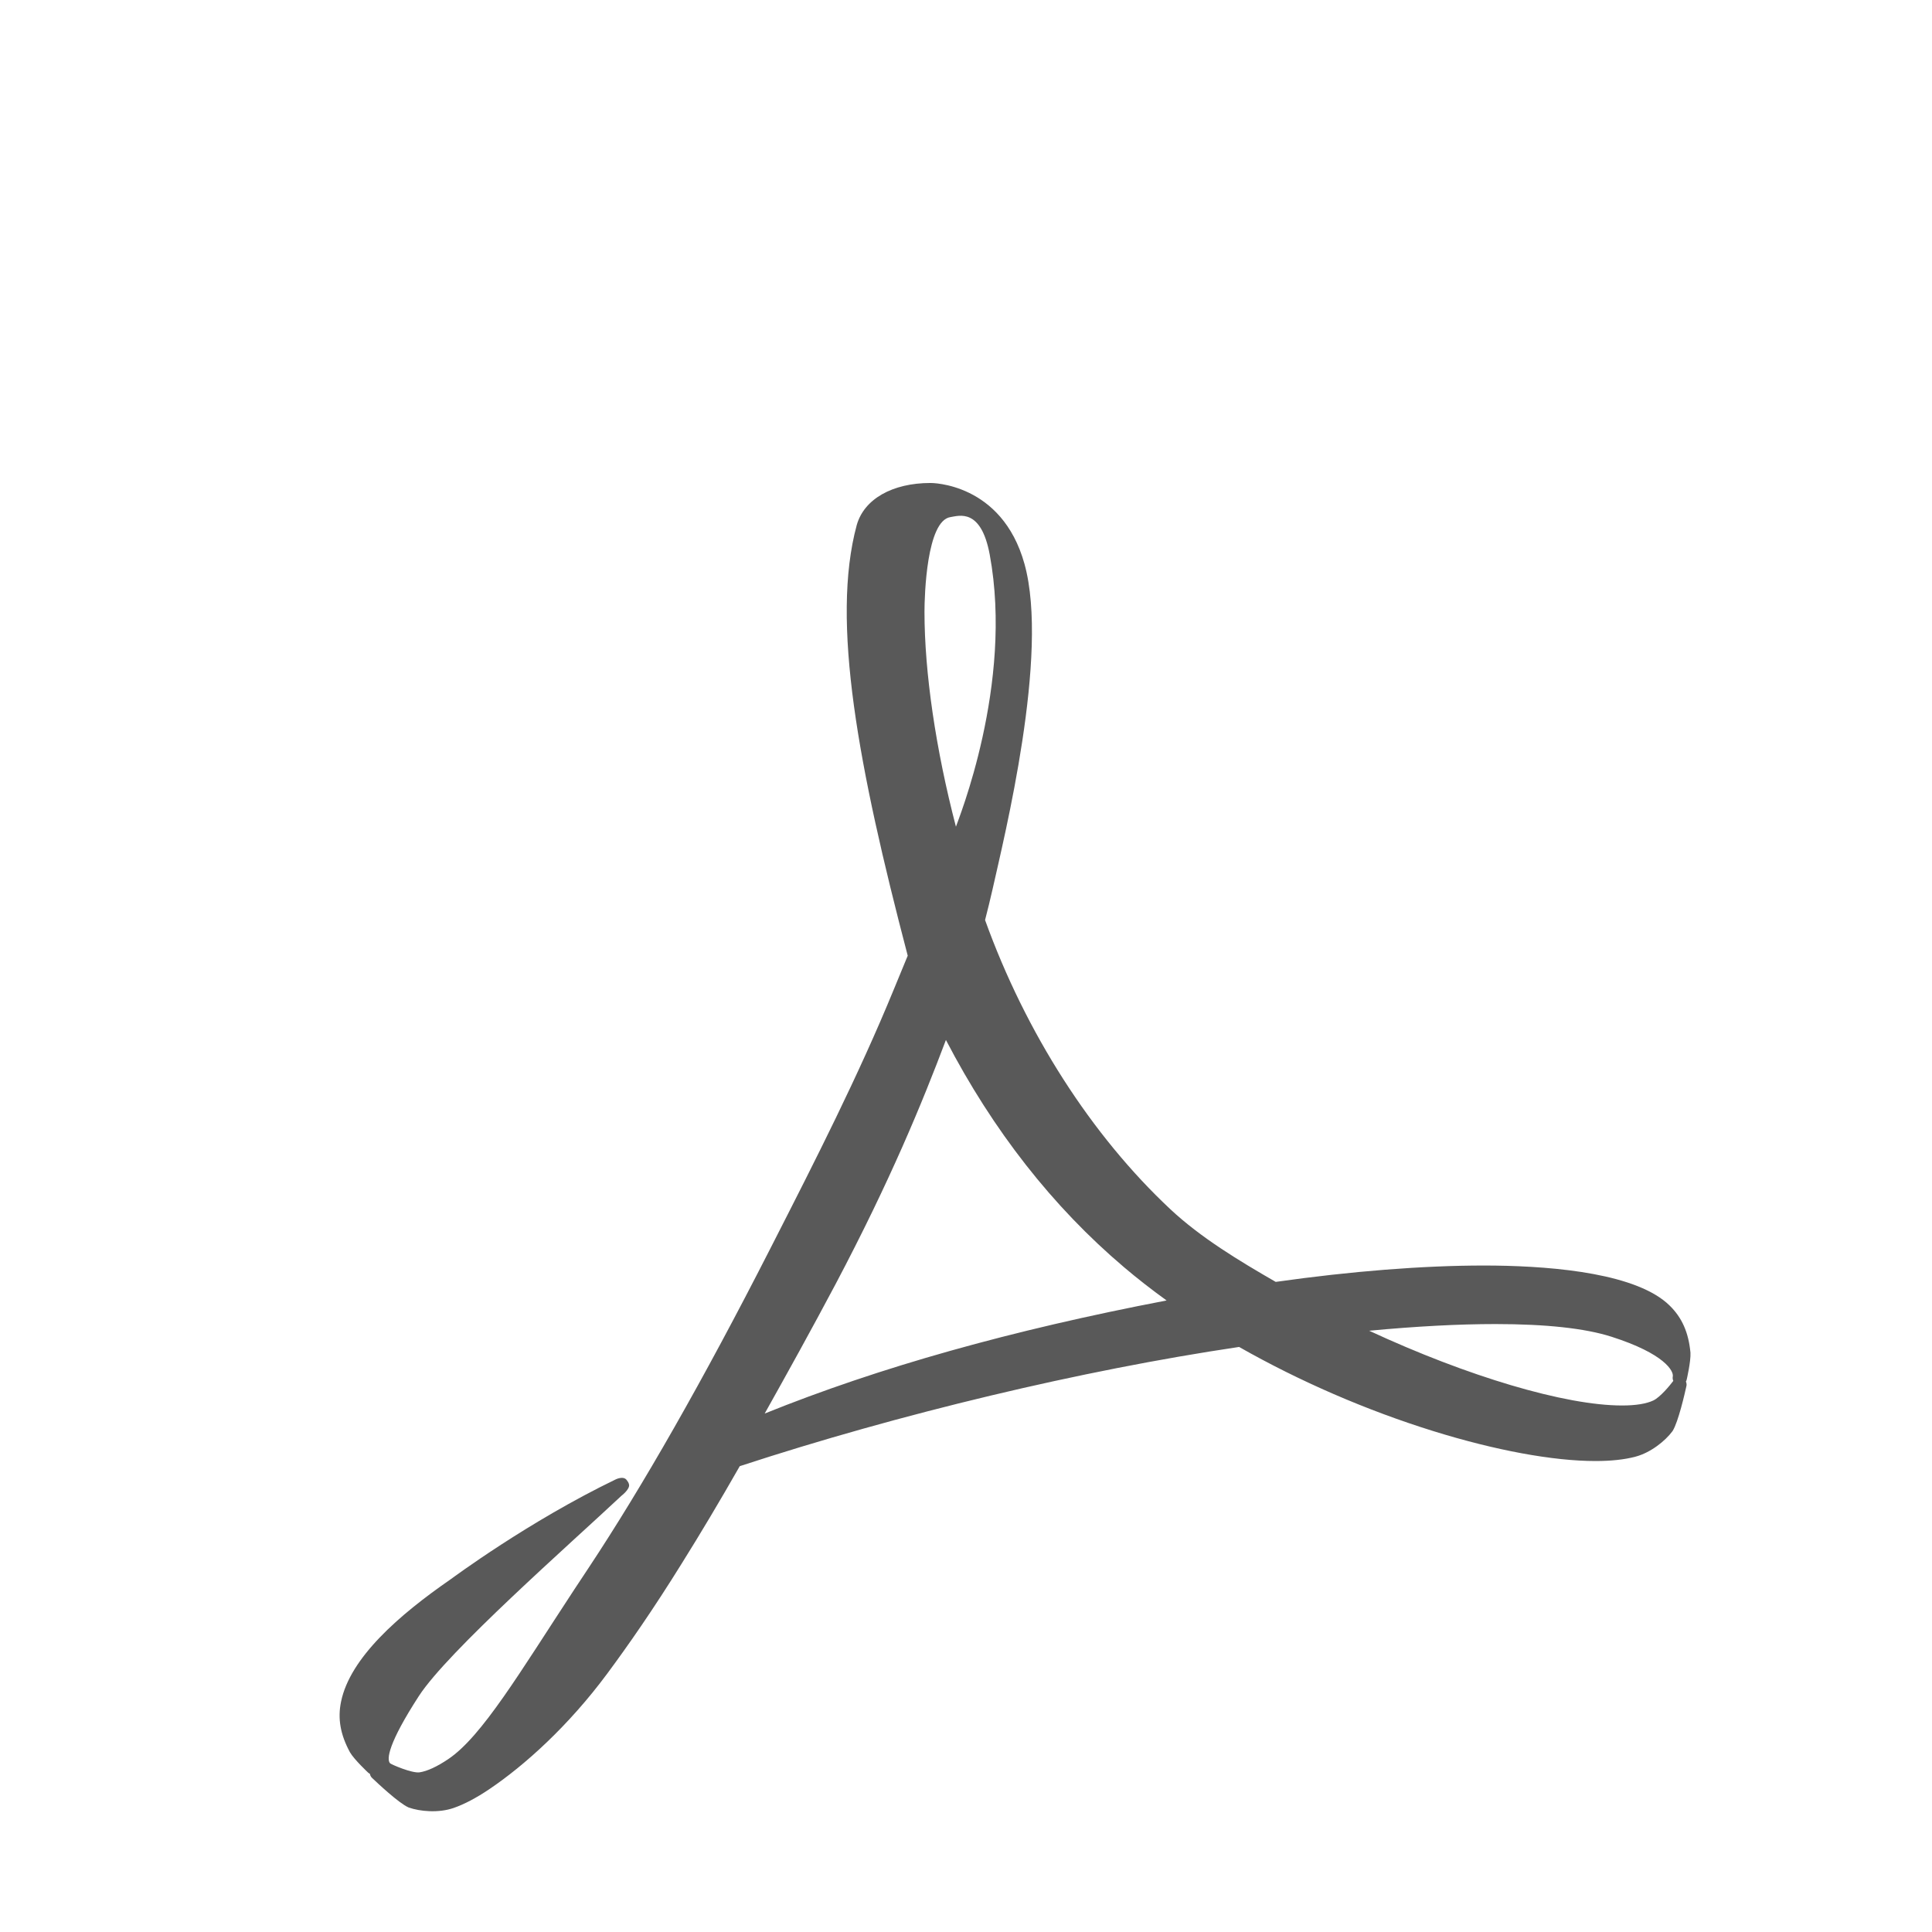 <svg xmlns="http://www.w3.org/2000/svg" width="512" height="512" viewBox="0 0 512 512"><path stroke="#449FDB" d="M0 0"/><path d="M446.998 365.594c-.046.19-.118.368-.214.53.114.244.178.517.178.806 0 .175-.024.342-.068.502-.39 1.766-2.13 9.412-3.625 11.777-.026.04-.054.076-.08.113-1.836 2.476-5.68 5.635-9.778 6.714-2.862.765-6.427 1.153-10.586 1.153-11.254 0-26.517-2.816-42.976-7.93-17.683-5.493-35.468-13.2-51.475-22.304-41.75 6.202-89.895 17.698-132.332 31.596-5.333 9.345-10.423 17.88-15.297 25.666h.002c-7.645 12.32-14.308 21.875-19.86 29.36-10.277 13.856-21.91 24.308-31.25 30.597-3.452 2.324-6.626 3.993-9.428 4.958-4 1.393-8.95.92-11.853-.11-.043-.015-.09-.03-.13-.05-2.557-1.128-8.262-6.5-9.57-7.75-.125-.107-.238-.233-.335-.377-.16-.24-.26-.502-.3-.77-.17-.078-.33-.185-.473-.318-.037-.035-3.63-3.393-4.78-5.342-.013-.02-.026-.043-.037-.062-2.532-4.67-3.28-8.92-2.352-13.375 2.388-11.7 15.416-23.01 28.93-32.37.703-.484 20.62-15.325 43.834-26.54 0 0 2.07-1.05 2.947.176.147.204.524.638.62 1.205.217 1.245-2.012 2.938-2.012 2.938-13.85 12.98-46.02 41.245-53.687 53.07-8.094 12.49-8.637 16.836-7.627 17.842.295.293 5.785 2.675 7.8 2.394 2.045-.31 4.62-1.498 7.63-3.525 8.92-6.006 18.962-22.97 33.324-44.85 0 0 3.328-5.037 3.773-5.703 14.38-21.684 30.453-49.89 48.073-84.424l1.362-2.67c10.383-20.358 22.15-43.435 31.56-66.406l3.648-8.845c-13.115-50.066-20.41-88.635-13.516-114.1 1.93-6.892 9.42-11.172 19.55-11.172.144 0 18.916-.136 24.91 21.46 6.668 24.024-5.427 72.553-8.448 86.143-.613 2.736-1.296 5.454-2 8.22 10.764 29.88 28.2 57.09 49.13 76.666 8.003 7.484 18.138 13.61 27.894 19.23 20.017-2.838 39.073-4.338 55.15-4.338.996 0 1.98.006 2.957.018 16.43.217 37.803 2.23 46.3 10.607 3.253 3.18 5 7.124 5.5 12.414 0 .026.003.05.005.074.132 2.256-.982 7.053-.99 7.1zm-202-203.41c0 16.07 3.01 36.512 8.334 56.9.47-1.528 15.323-37.71 8.958-72.084-2.302-12.43-8.14-10.312-10.414-9.965-6.31.965-6.88 20.73-6.88 25.15zm64.157 182.45c-4.062-2.934-7.843-5.887-11.277-8.808-18.863-15.982-34.726-36.227-47.2-60.225-6.293 16.708-14.8 37.353-29.175 64.58-6.488 12.238-12.834 23.676-18.855 34.425 30.337-12.244 65.282-22.075 106.507-29.97zm134.29 21.315c-.163-.354-.22-.757-.14-1.164.278-1.4-2.105-6.02-16.268-10.545-6.956-2.223-17.3-3.35-30.745-3.35-9.74 0-20.965.594-33.447 1.77 26.14 12.132 51.937 19.81 67.028 19.81 3.627 0 6.425-.454 8.295-1.338 1.828-.895 4.332-3.92 5.276-5.184z" fill="#595959"/></svg>